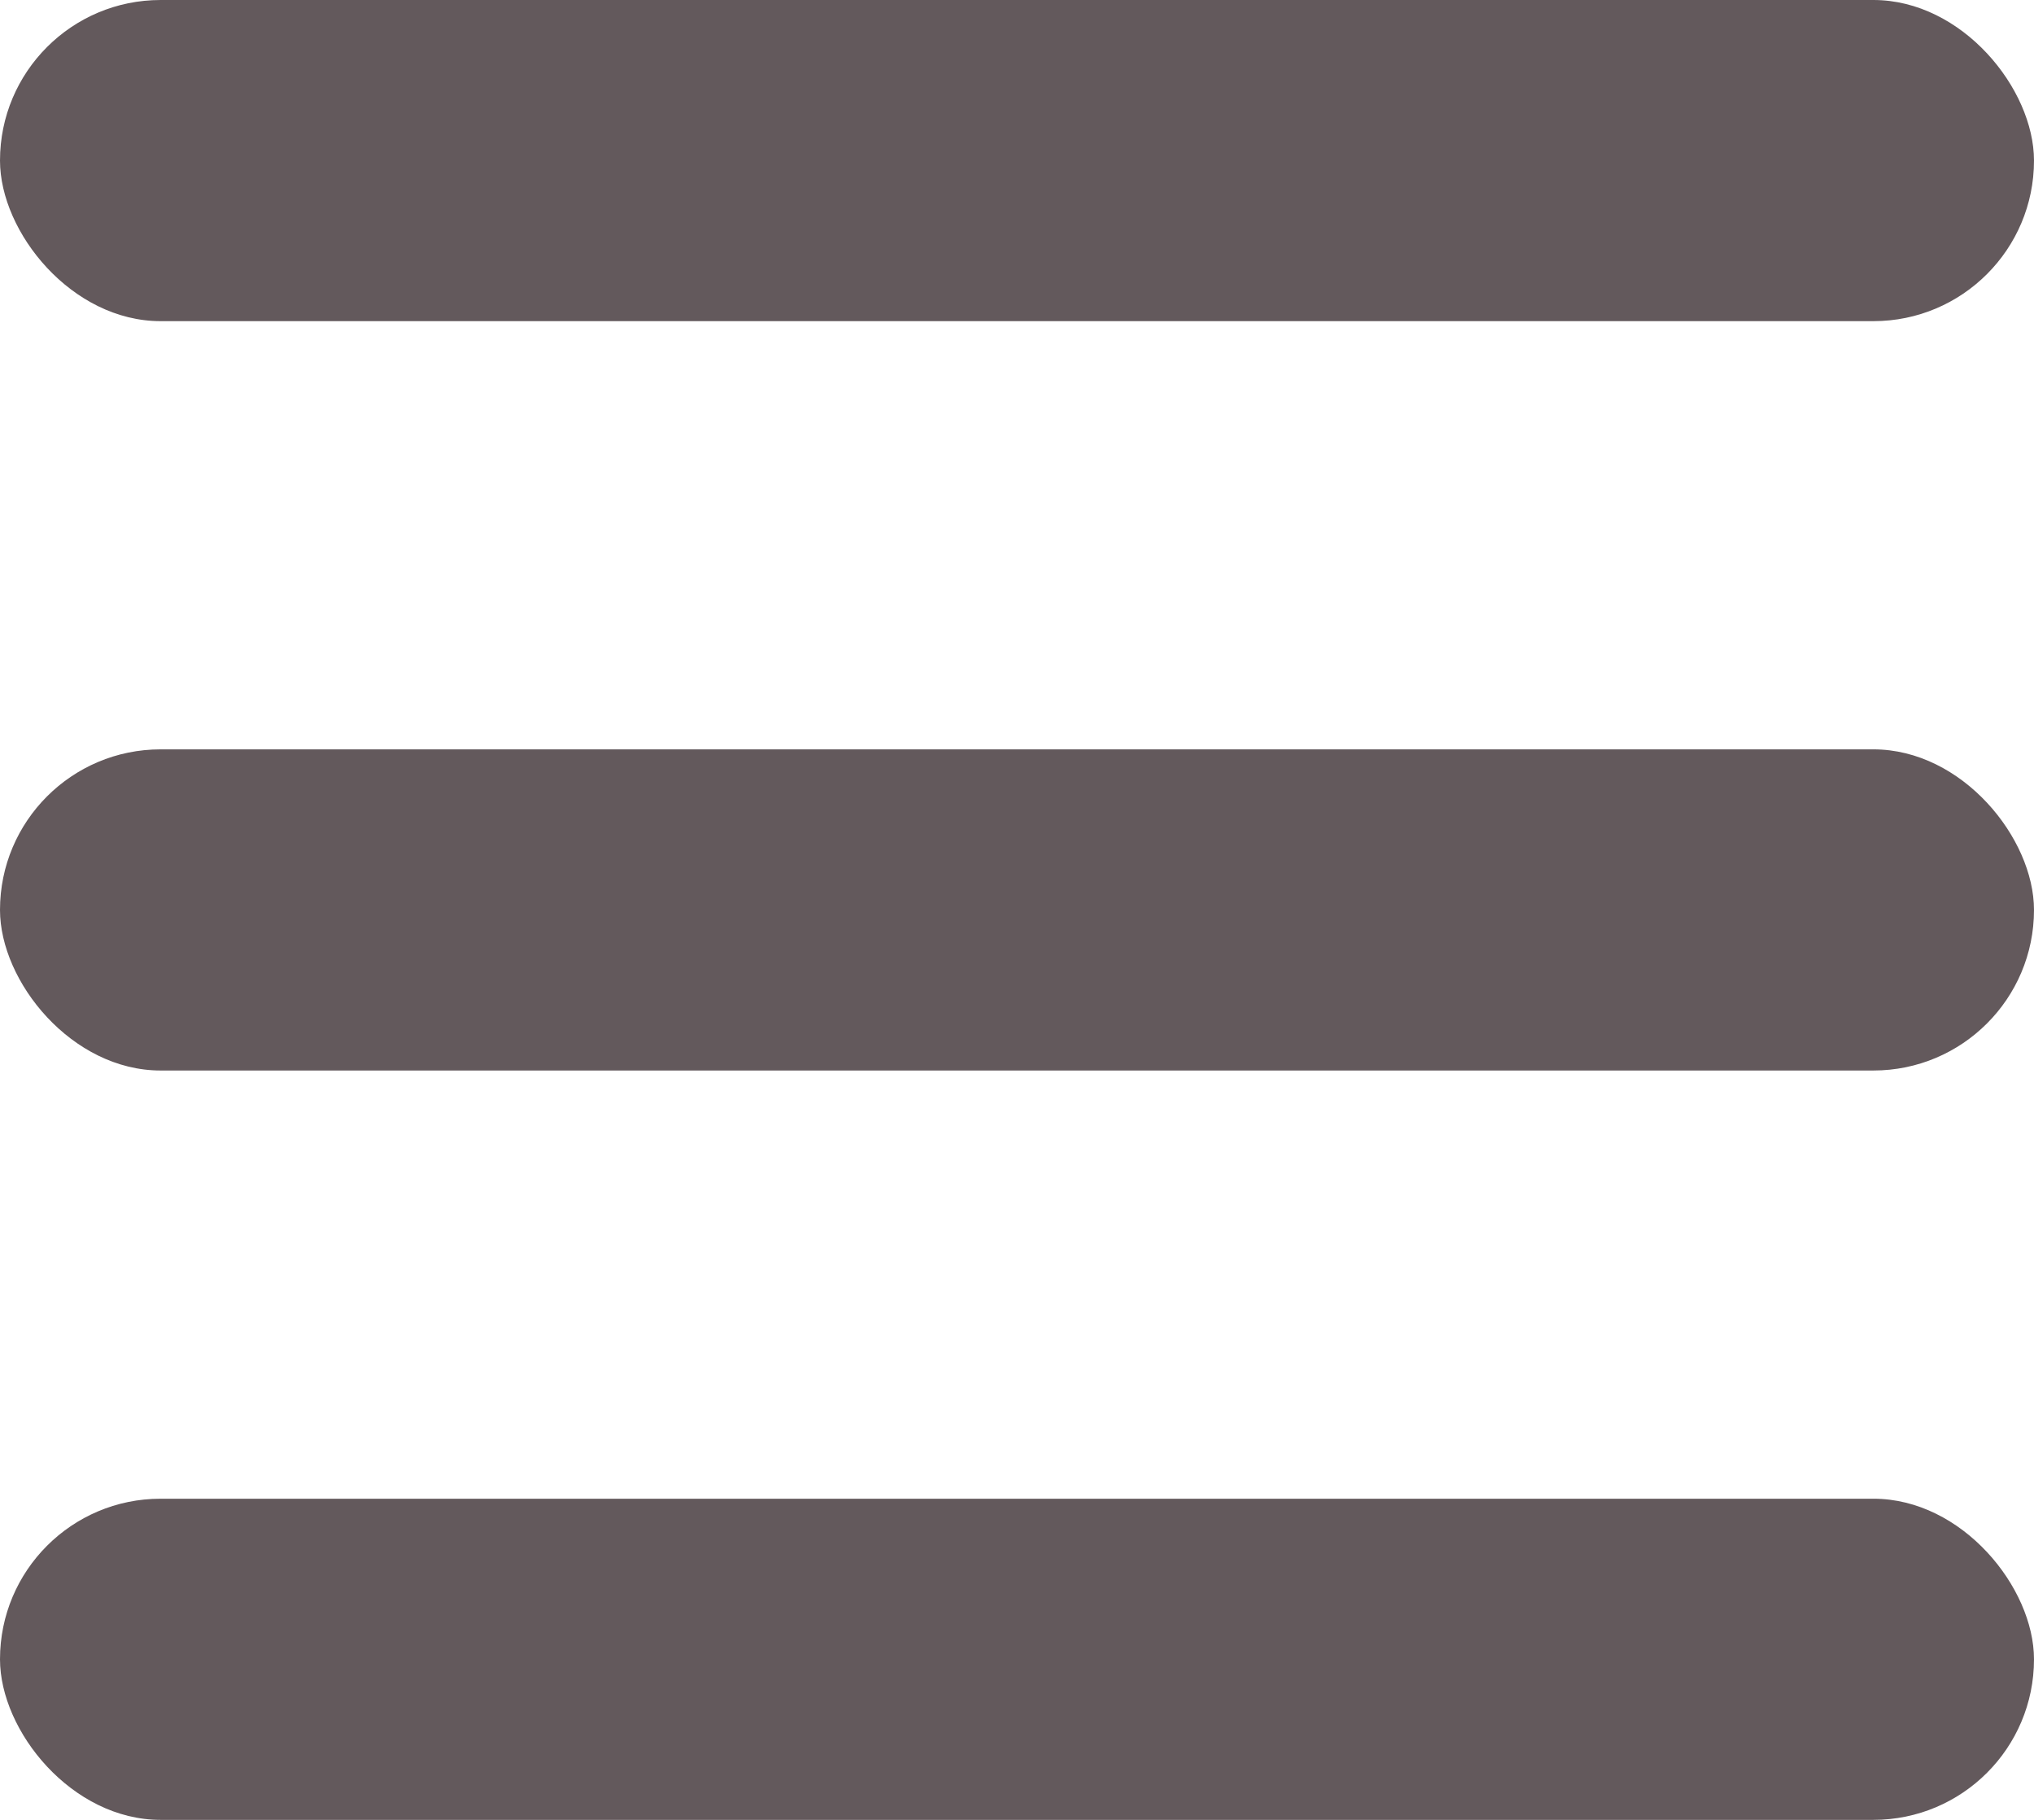 <svg xmlns="http://www.w3.org/2000/svg" width="19" height="17" viewBox="0 0 19 17">
  <g id="icon_menu_header_bar" transform="translate(-11 -15)">
    <rect id="長方形_1158" data-name="長方形 1158" width="19" height="3" rx="1.5" transform="translate(11 15)" fill="#63595C"/>
    <rect id="長方形_1159" data-name="長方形 1159" width="19" height="3" rx="1.5" transform="translate(11 22)" fill="#63595C"/>
    <rect id="長方形_1160" data-name="長方形 1160" width="19" height="3" rx="1.5" transform="translate(11 29)" fill="#63595C"/>
  </g>
</svg>
